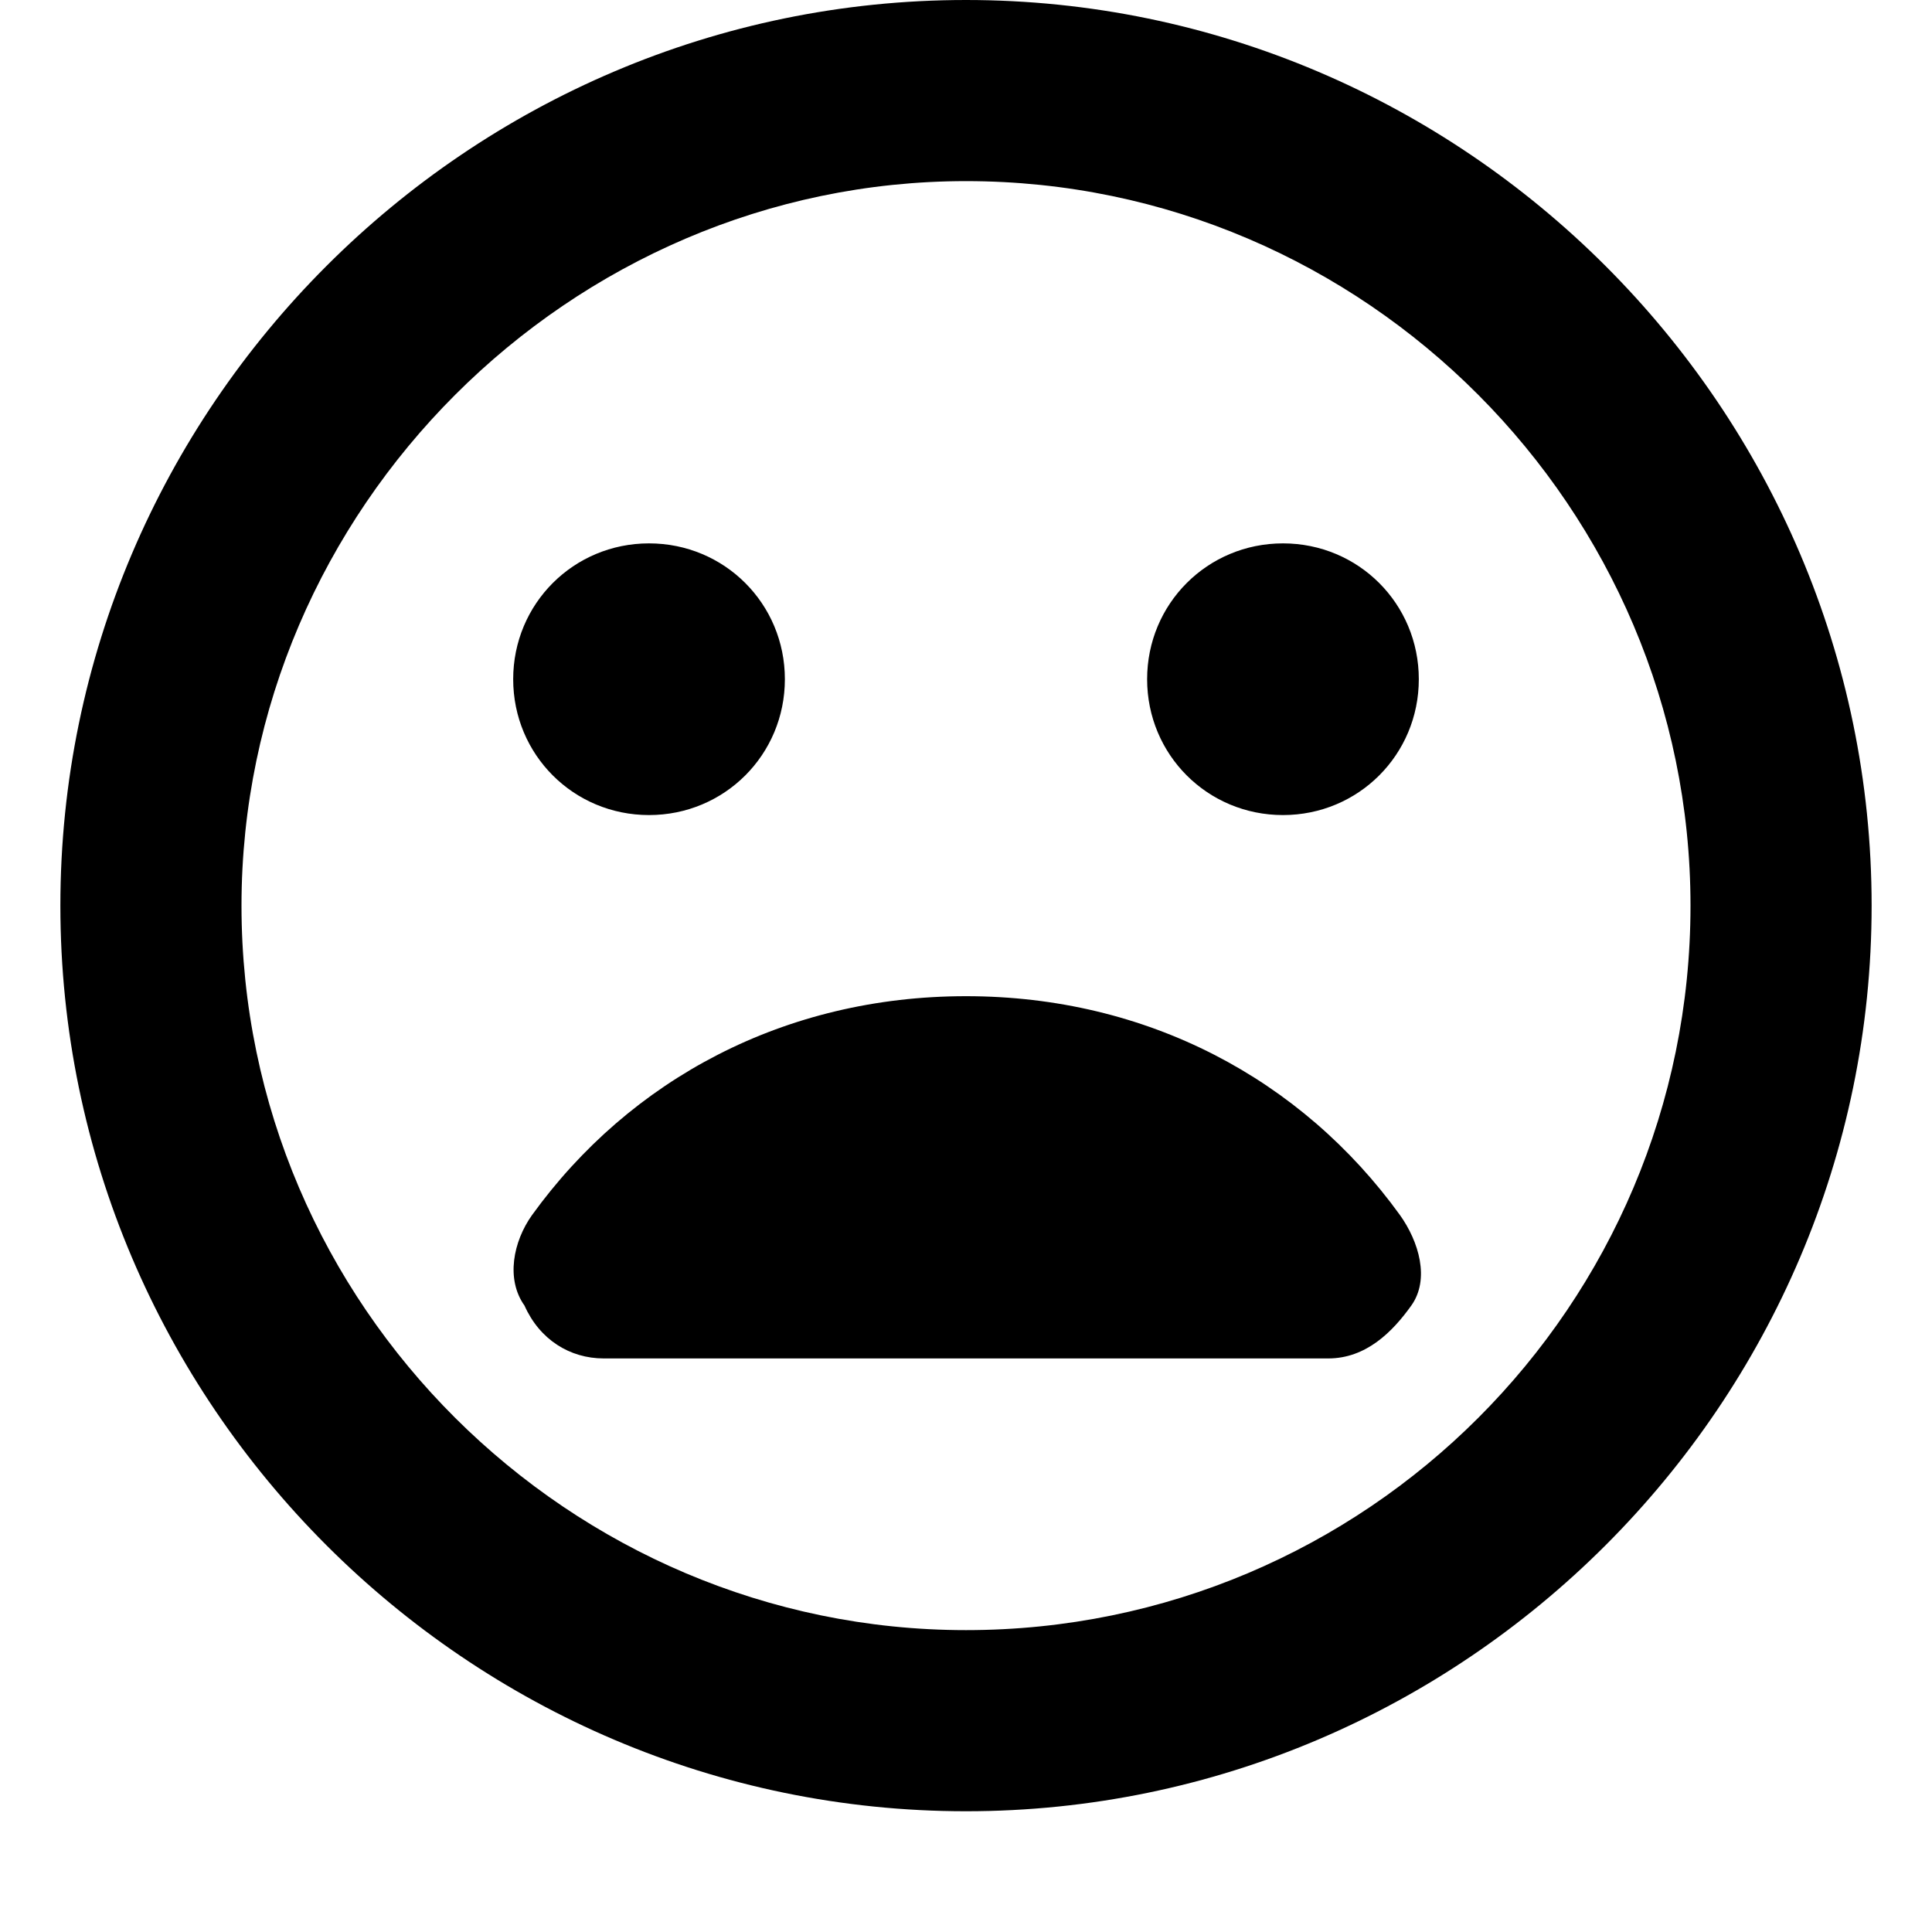 <svg xmlns="http://www.w3.org/2000/svg" viewBox="0 0 512 512">
	<path d="M256 0c132 0 240 108 240 240S388 480 256 480 16 372 16 240 124 0 256 0zm0 432c106 0 192-86 192-192 0-105-86-192-192-192-105 0-192 87-192 192 0 106 87 192 192 192zm-48-252c0 20-16 36-36 36s-36-16-36-36 16-36 36-36 36 16 36 36zm132-36c20 0 36 16 36 36s-16 36-36 36-36-16-36-36 16-36 36-36zm-84 120c48 0 89 22 115 58 5 7 8 17 3 24s-12 14-22 14H160c-9 0-17-5-21-14-5-7-3-17 2-24 26-36 67-58 115-58z"/>
</svg>
